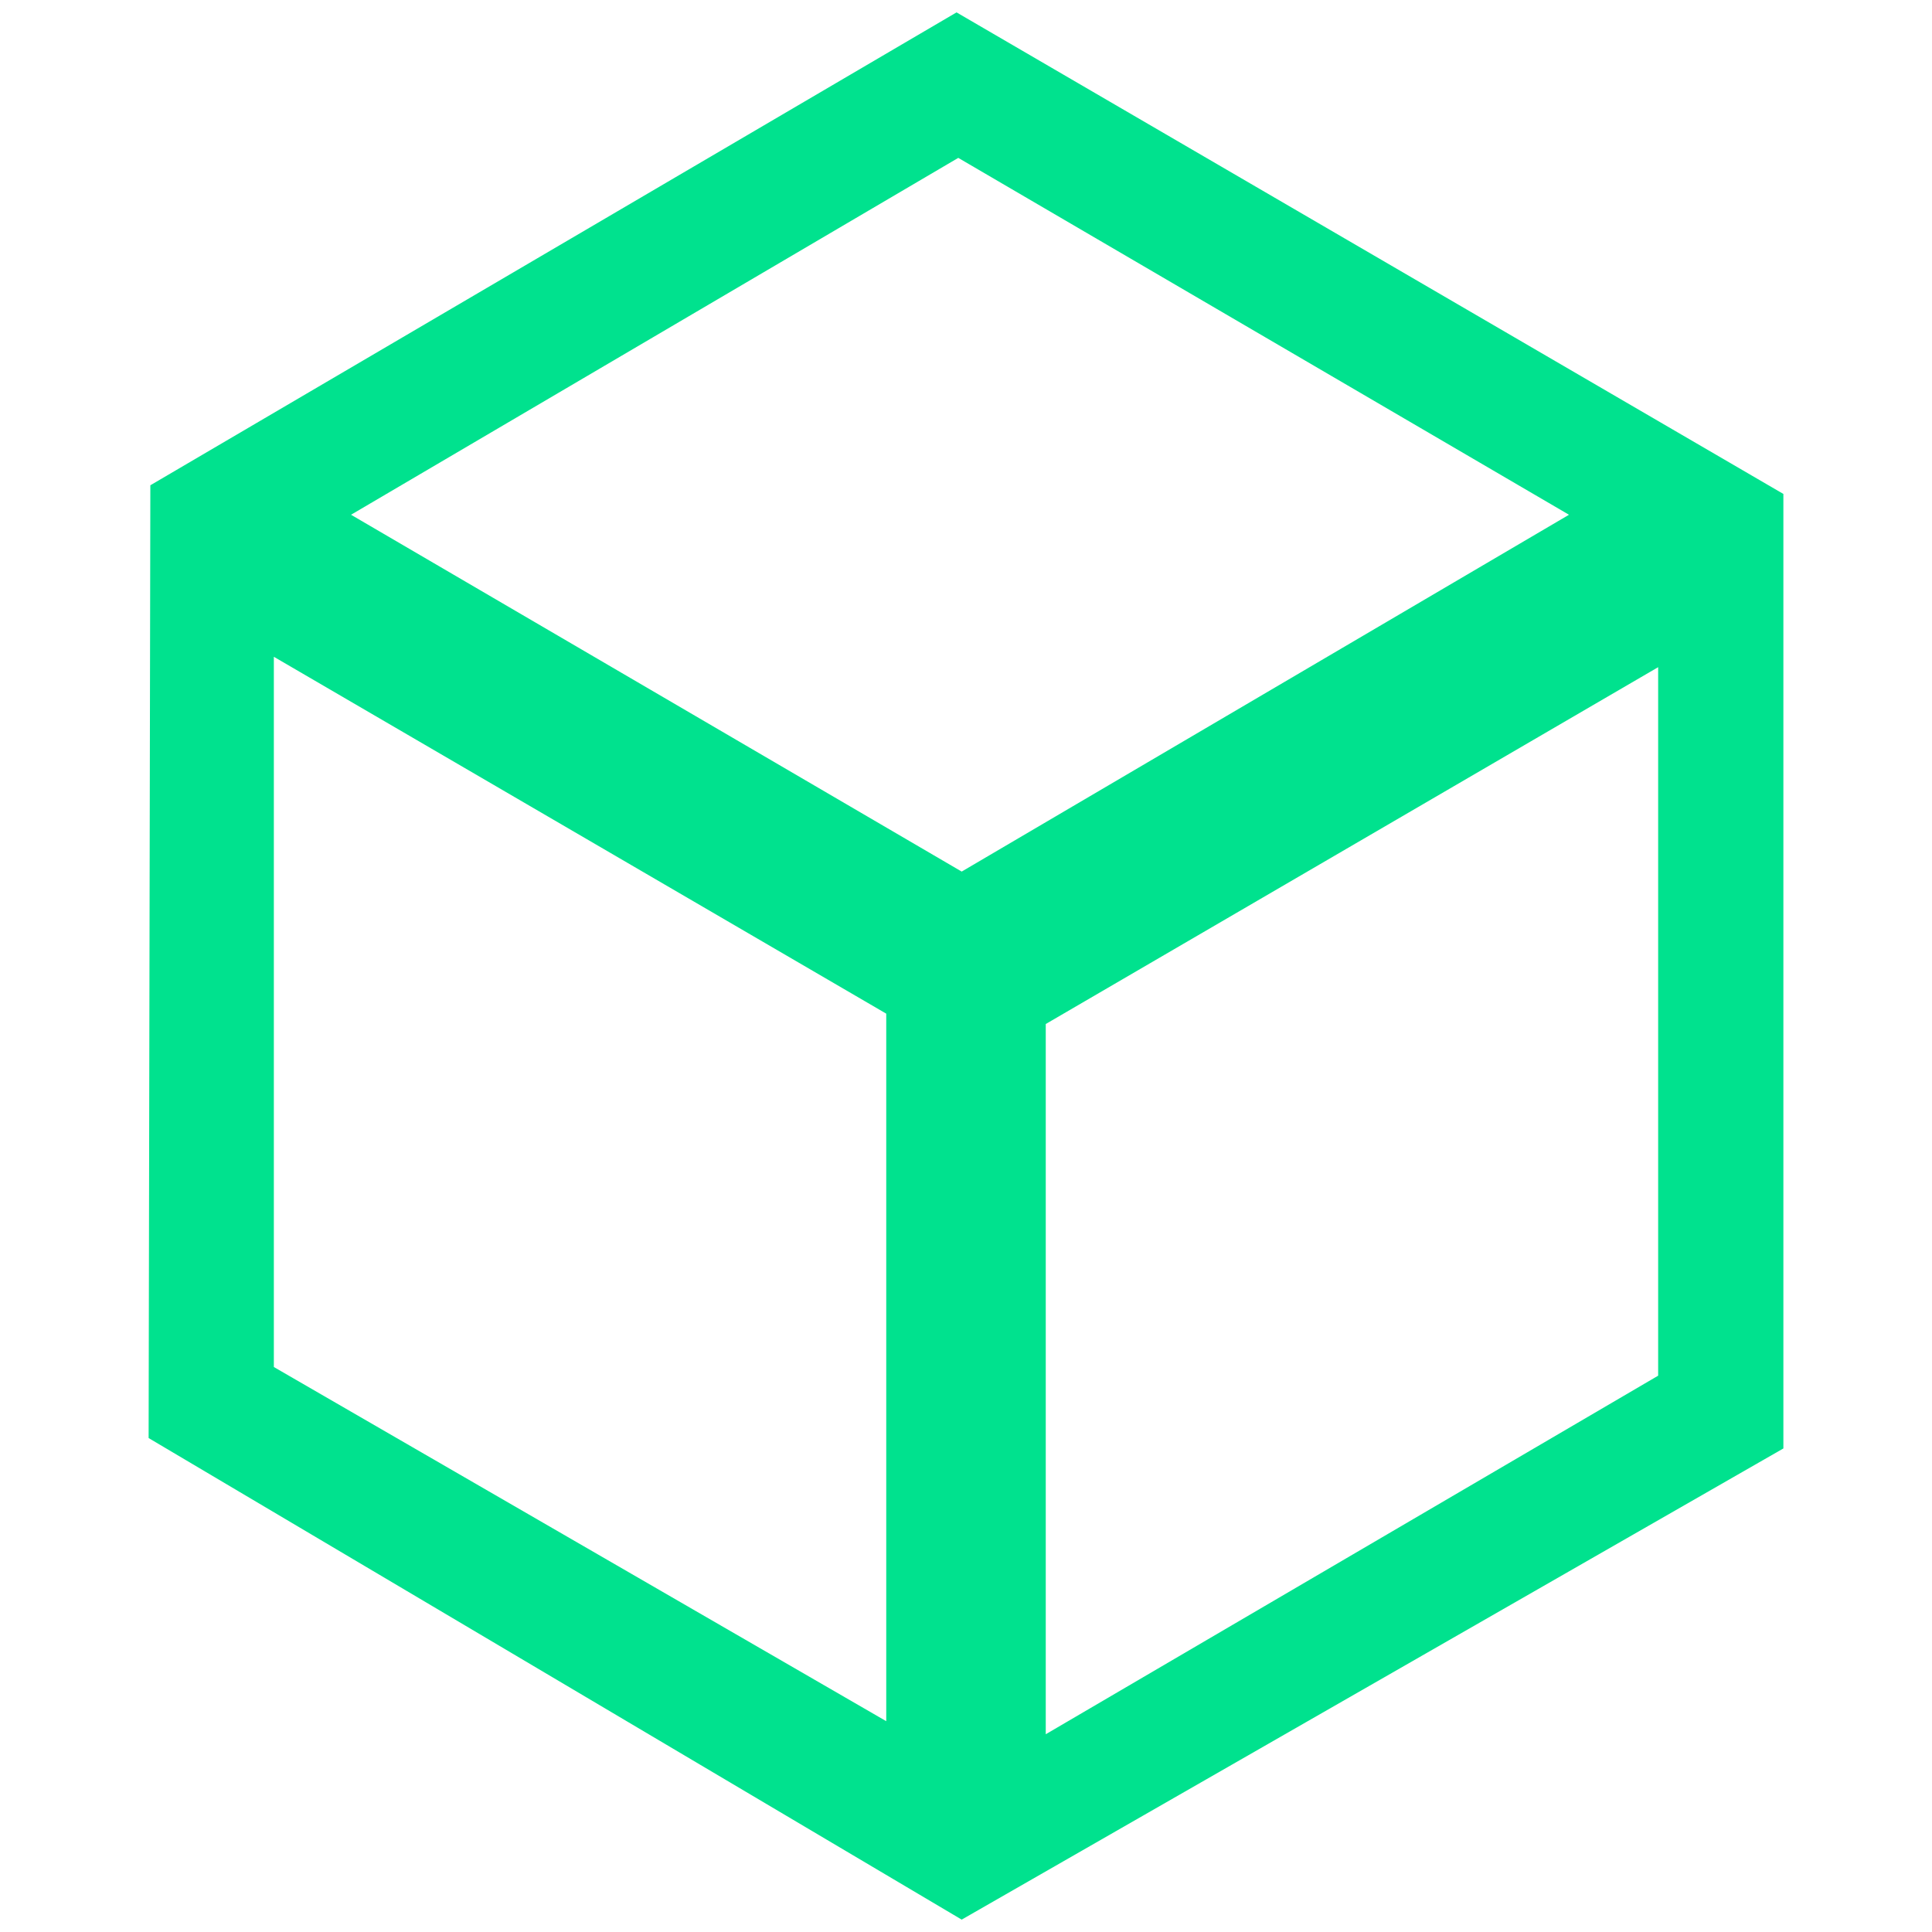 <svg width="39" height="39" viewBox="0 0 39 39" fill="none" xmlns="http://www.w3.org/2000/svg">
<path d="M36 9.971L19.309 0.25L3.035 9.796L3 29.029L19.413 38.75L36 29.239V9.971ZM19.344 3.187L31.672 10.391L19.413 17.594L7.086 10.391L19.344 3.187ZM17.924 34.764L5.528 27.595V13.258L17.89 20.462V34.764H17.924ZM21.11 20.671L33.472 13.468V27.77L21.11 35.008V20.671Z" fill="#00e28e"/>
</svg>
